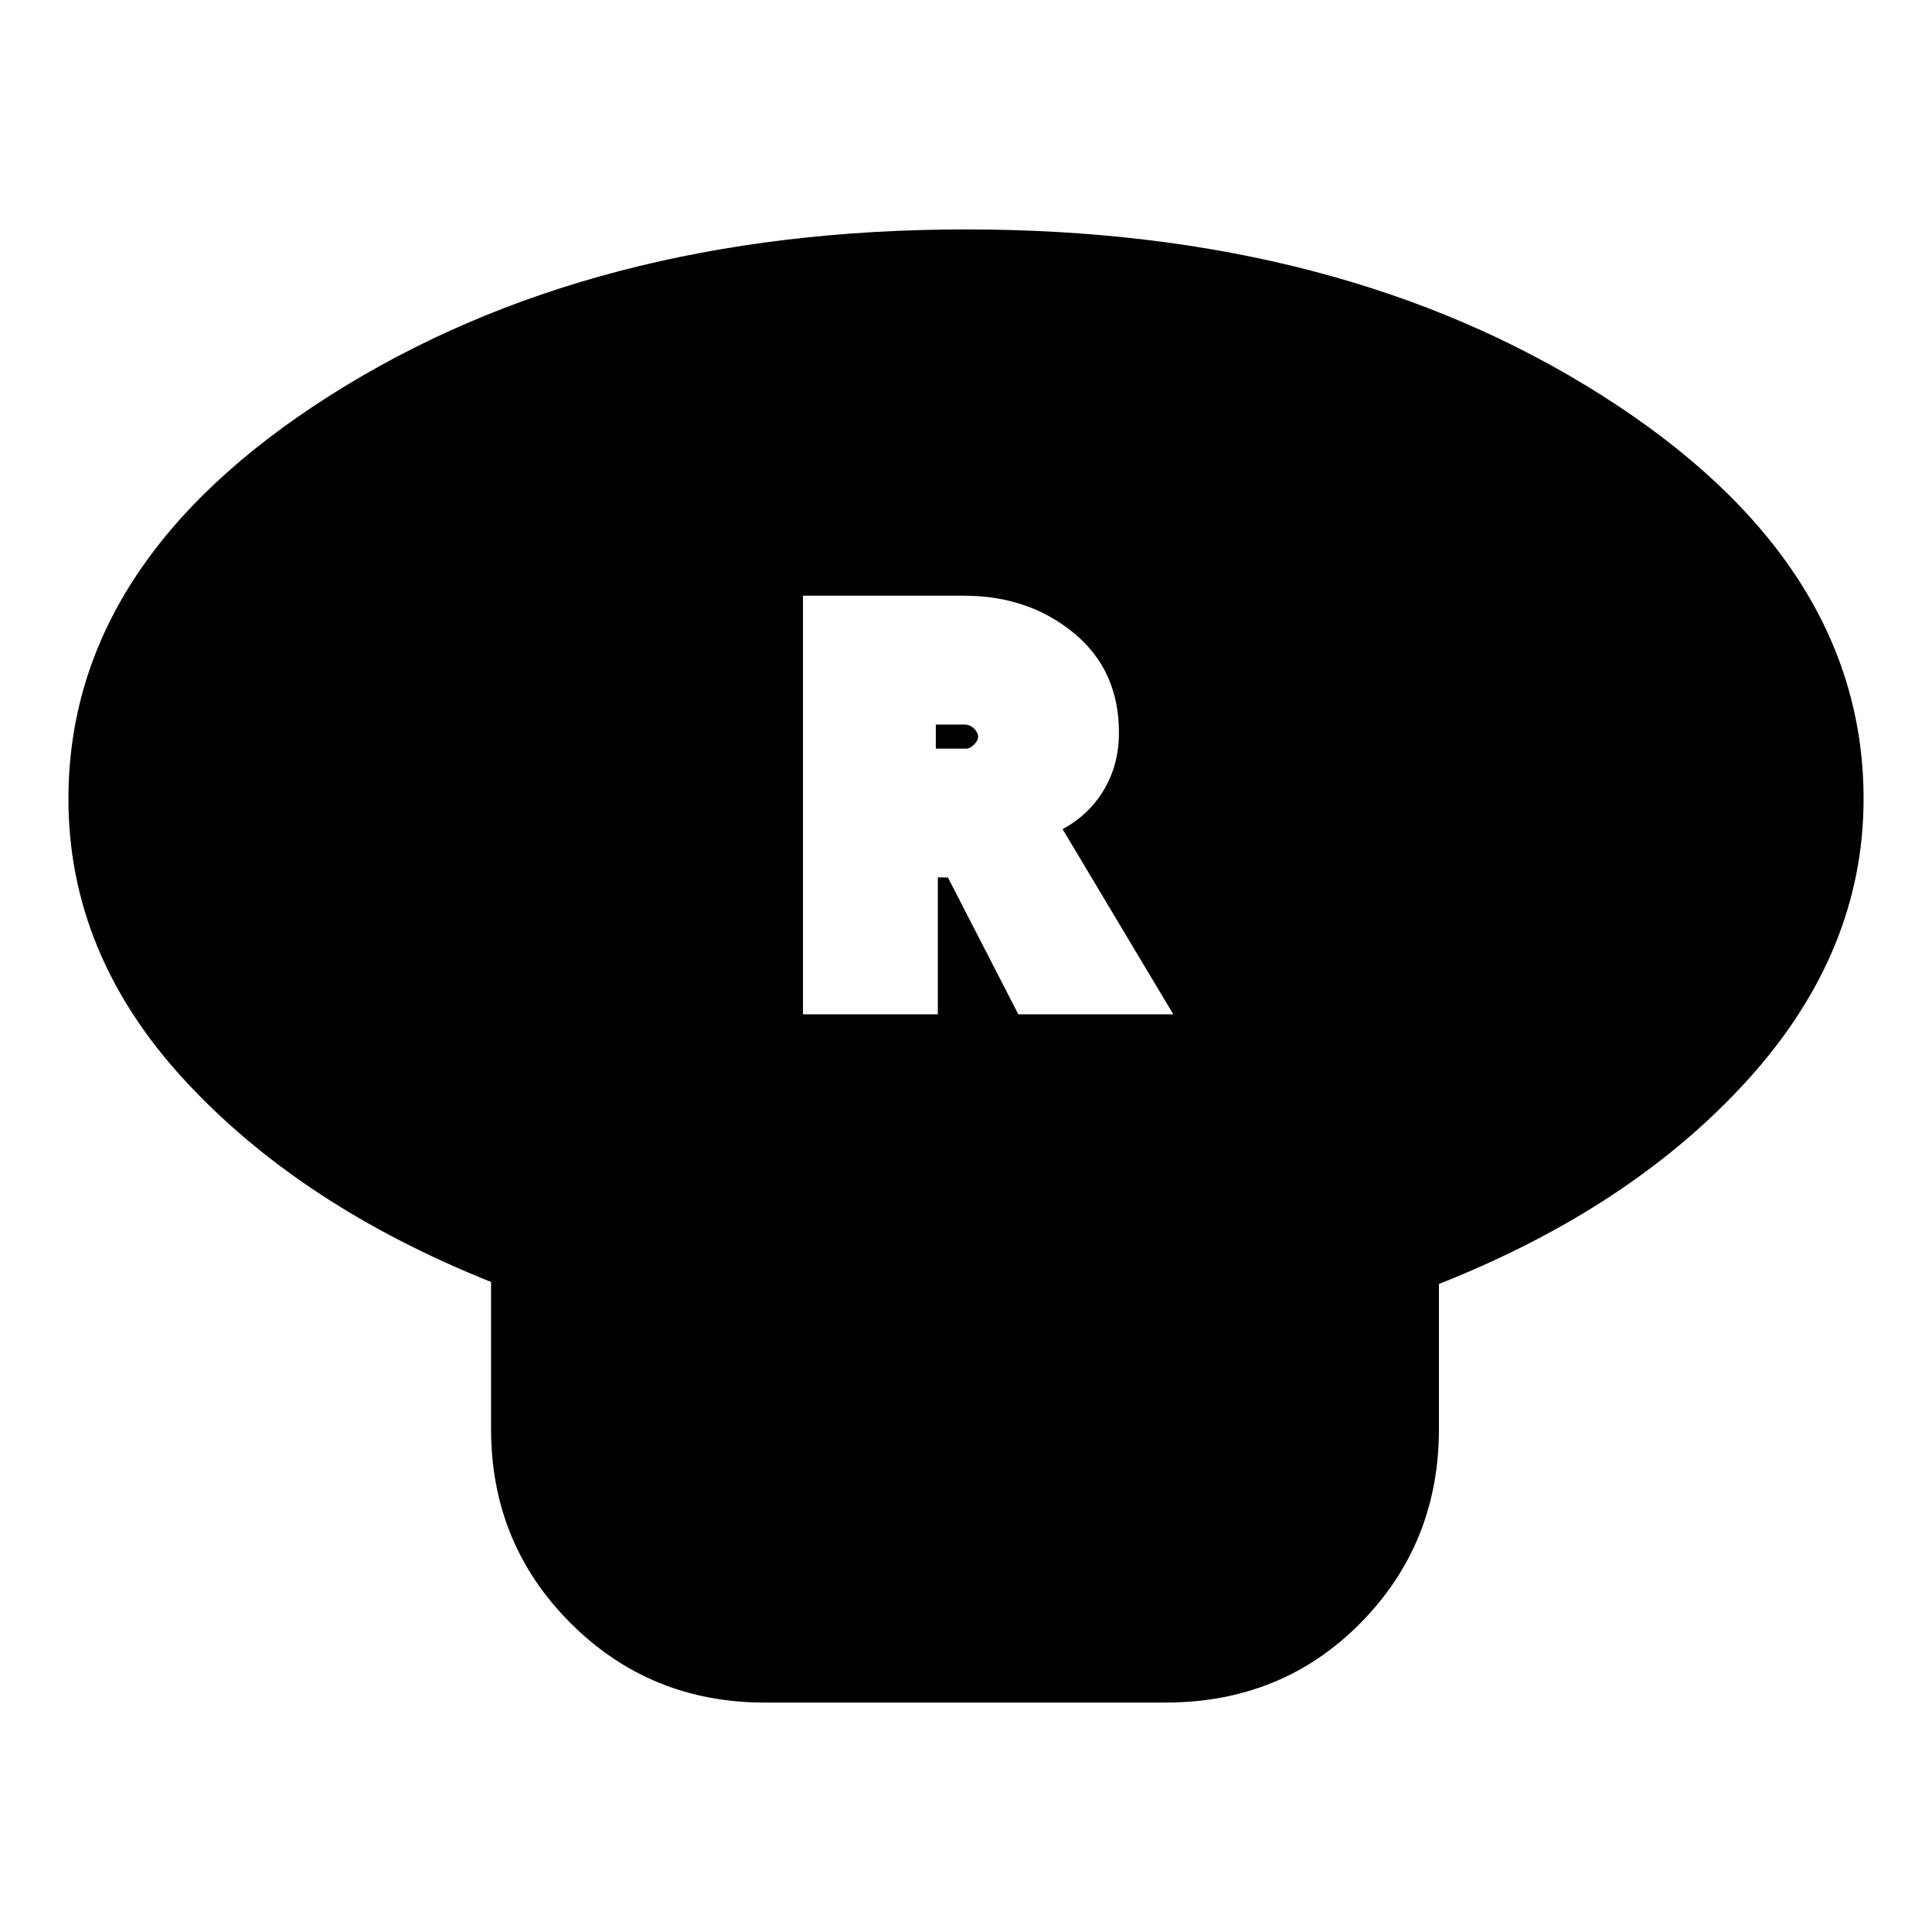 <svg xmlns="http://www.w3.org/2000/svg" height="24" viewBox="0 -960 960 960" width="24"><path d="M715-322v72q0 57-39 96.5T579-114H380q-57 0-96.5-39.5T244-250v-73q-95-38-152.5-100.5T34-563q0-118 130-200.5T480-846q186 0 316 82.5T926-563q0 76-57.5 139.5T715-322ZM399-456h67v-68h5l35 68h77l-55-92q13-7 20.5-19.5T556-596q0-31-22.5-49.5T479-664h-80v208Zm66-132v-12h14q3 0 5 2t2 4q0 2-2 4t-4 2h-15Z"/></svg>